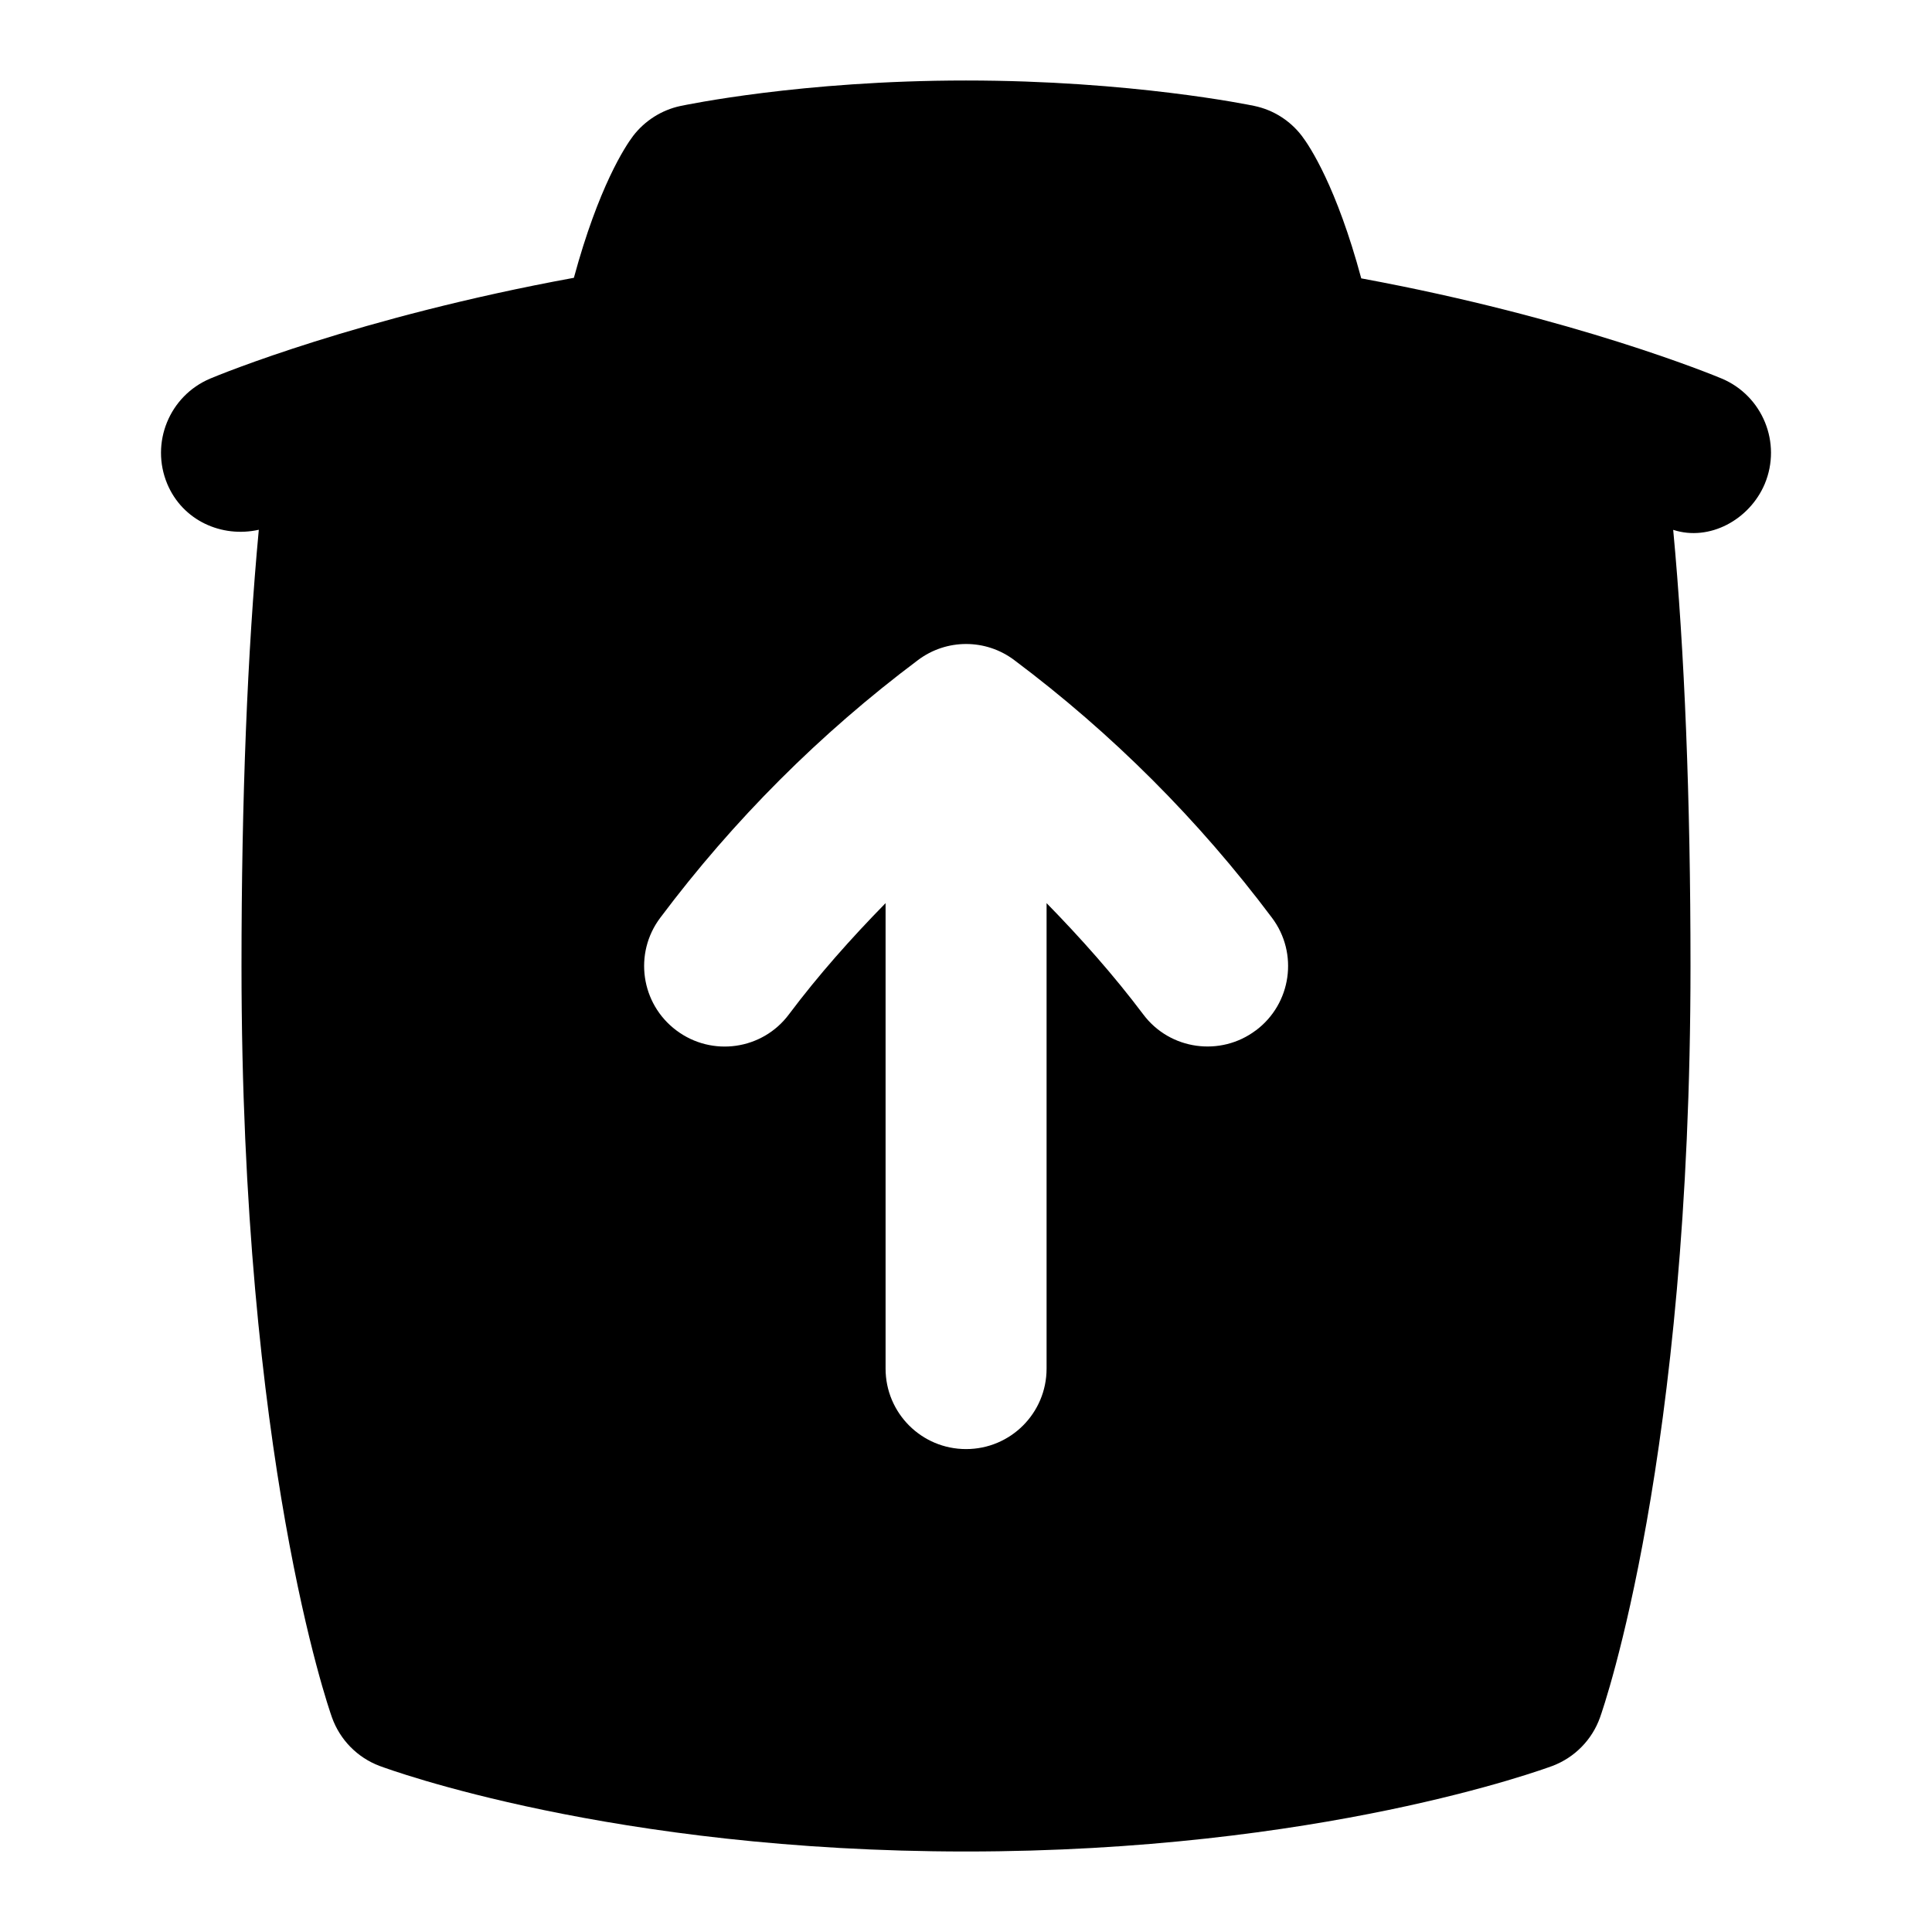 <svg id="Layer_1" viewBox="0 0 24 24" xmlns="http://www.w3.org/2000/svg" data-name="Layer 1"><path d="m21.389 4.703c-.108-.045-1.83-.756-4.479-1.245-.306-1.135-.638-1.639-.739-1.771-.146-.19-.354-.322-.589-.371-.062-.013-1.534-.316-3.582-.316s-3.488.305-3.549.317c-.232.05-.44.182-.585.37-.1.132-.43.633-.737 1.764-2.671.489-4.409 1.206-4.518 1.252-.508.215-.746.8-.533 1.309.191.454.675.672 1.137.569-.141 1.503-.215 3.346-.215 5.419 0 6.103 1.078 9.206 1.124 9.335.099.277.315.498.591.602.116.043 2.888 1.063 7.285 1.063s7.169-1.021 7.285-1.063c.275-.104.492-.324.591-.602.046-.129 1.124-3.232 1.124-9.335 0-2.073-.074-3.915-.215-5.418.451.147.949-.126 1.137-.57.213-.509-.025-1.094-.533-1.309zm-5.789 8.097c-.437.329-1.067.245-1.399-.2-.368-.489-.774-.945-1.2-1.381v5.782c0 .553-.447 1-1 1s-1-.447-1-1v-5.782c-.427.436-.833.892-1.2 1.381-.33.443-.957.532-1.399.2-.442-.331-.532-.958-.2-1.399.91-1.214 1.986-2.29 3.2-3.2.355-.268.844-.268 1.199 0 1.214.91 2.29 1.986 3.2 3.2.332.441.242 1.068-.2 1.399z"/></svg>
